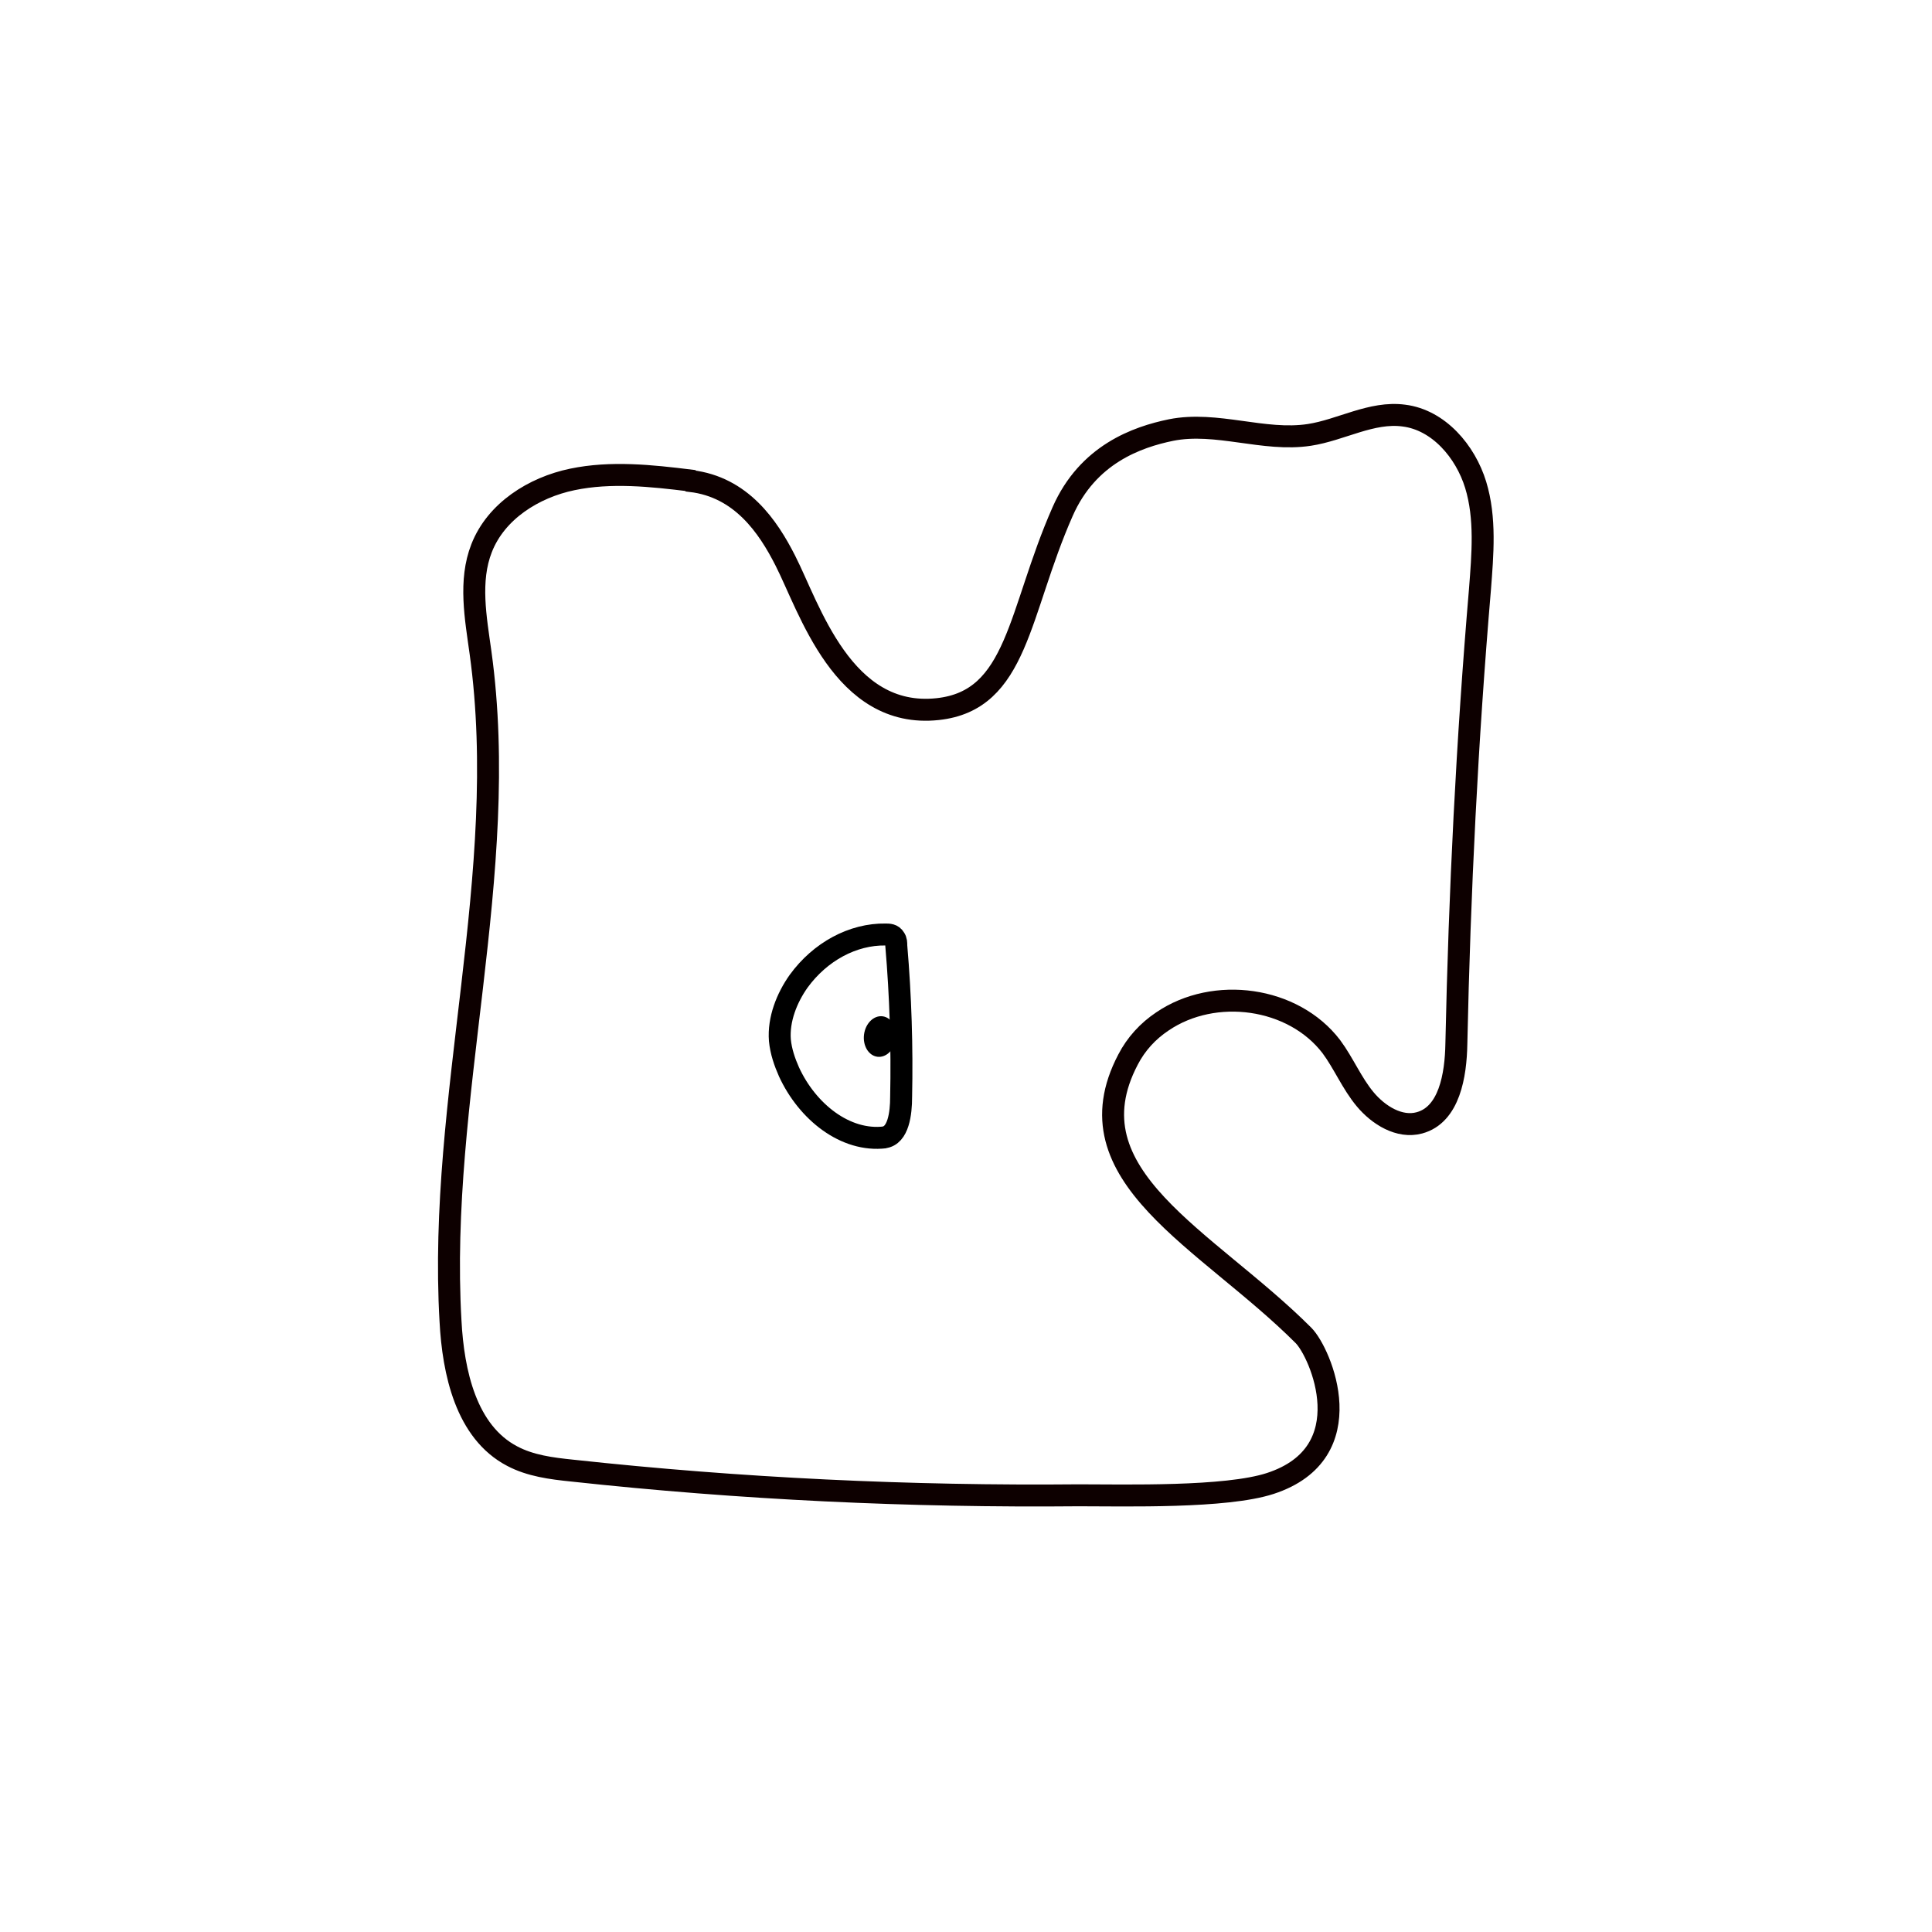 <svg width="1760" height="1760" viewBox="0 0 1760 1760" fill="none" xmlns="http://www.w3.org/2000/svg">
<rect width="1760" height="1760" fill="white"/>
<path d="M628.842 437.729C593.167 433.33 556.514 429.418 521.328 436.751C486.142 444.085 451.933 465.595 438.738 499.327C427.01 529.147 433.362 562.88 437.761 594.656C465.616 796.07 398.665 999.927 410.394 1203.3C412.837 1250.23 424.566 1304.49 466.594 1326.49C483.21 1335.29 502.269 1337.74 521.328 1339.69C674.291 1356.31 828.719 1363.65 982.659 1362.18C1025.18 1362.18 1116.56 1364.62 1157.12 1351.42C1242.65 1323.56 1203.06 1232.14 1187.42 1216.5C1099.46 1128.5 971.907 1071.3 1027.62 965.218C1034.95 951.041 1045.7 939.308 1058.9 930.508C1106.3 898.243 1178.14 908.02 1212.83 953.485C1224.07 968.64 1231.41 986.728 1243.62 1001.39C1255.84 1016.06 1274.9 1027.79 1292.98 1022.9C1320.35 1015.57 1326.21 979.395 1326.7 951.04C1329.63 812.691 1336.48 674.83 1348.2 536.97C1350.65 505.193 1353.58 471.95 1344.29 441.64C1335.01 411.33 1310.57 382.487 1278.81 378.576C1249.49 374.666 1221.63 391.776 1192.8 396.175C1151.26 402.531 1108.25 383.465 1066.71 391.776C1035.93 398.131 990.966 413.775 967.998 466.083C927.436 557.991 927.436 638.165 854.131 645.987C767.632 655.275 737.333 553.591 715.341 510.571C699.703 479.772 675.267 443.596 629.33 438.218L628.842 437.729Z" fill="white" stroke="#0D0000" stroke-width="20" stroke-miterlimit="10"/>
<path d="M806.239 1036.1C770.075 1040.5 735.378 1012.64 718.762 976.462C714.852 967.663 711.431 957.885 710.454 947.619C708.988 928.553 716.807 908.998 727.559 893.843C747.107 866.956 776.917 850.823 806.727 851.312C809.66 851.312 813.08 851.312 815.035 854.734C816.501 856.689 816.501 859.134 816.501 861.578C820.411 907.531 821.877 953.485 820.9 999.439C820.9 1014.11 818.456 1034.64 805.261 1036.1H806.239Z" fill="white" stroke="black" stroke-width="20" stroke-miterlimit="10"/>
<path d="M816.192 946.163C817.529 935.991 812.105 926.888 804.077 925.832C796.049 924.776 788.457 932.167 787.12 942.339C785.783 952.511 791.208 961.614 799.235 962.67C807.263 963.726 814.855 956.335 816.192 946.163Z" fill="black"/>
</svg>
